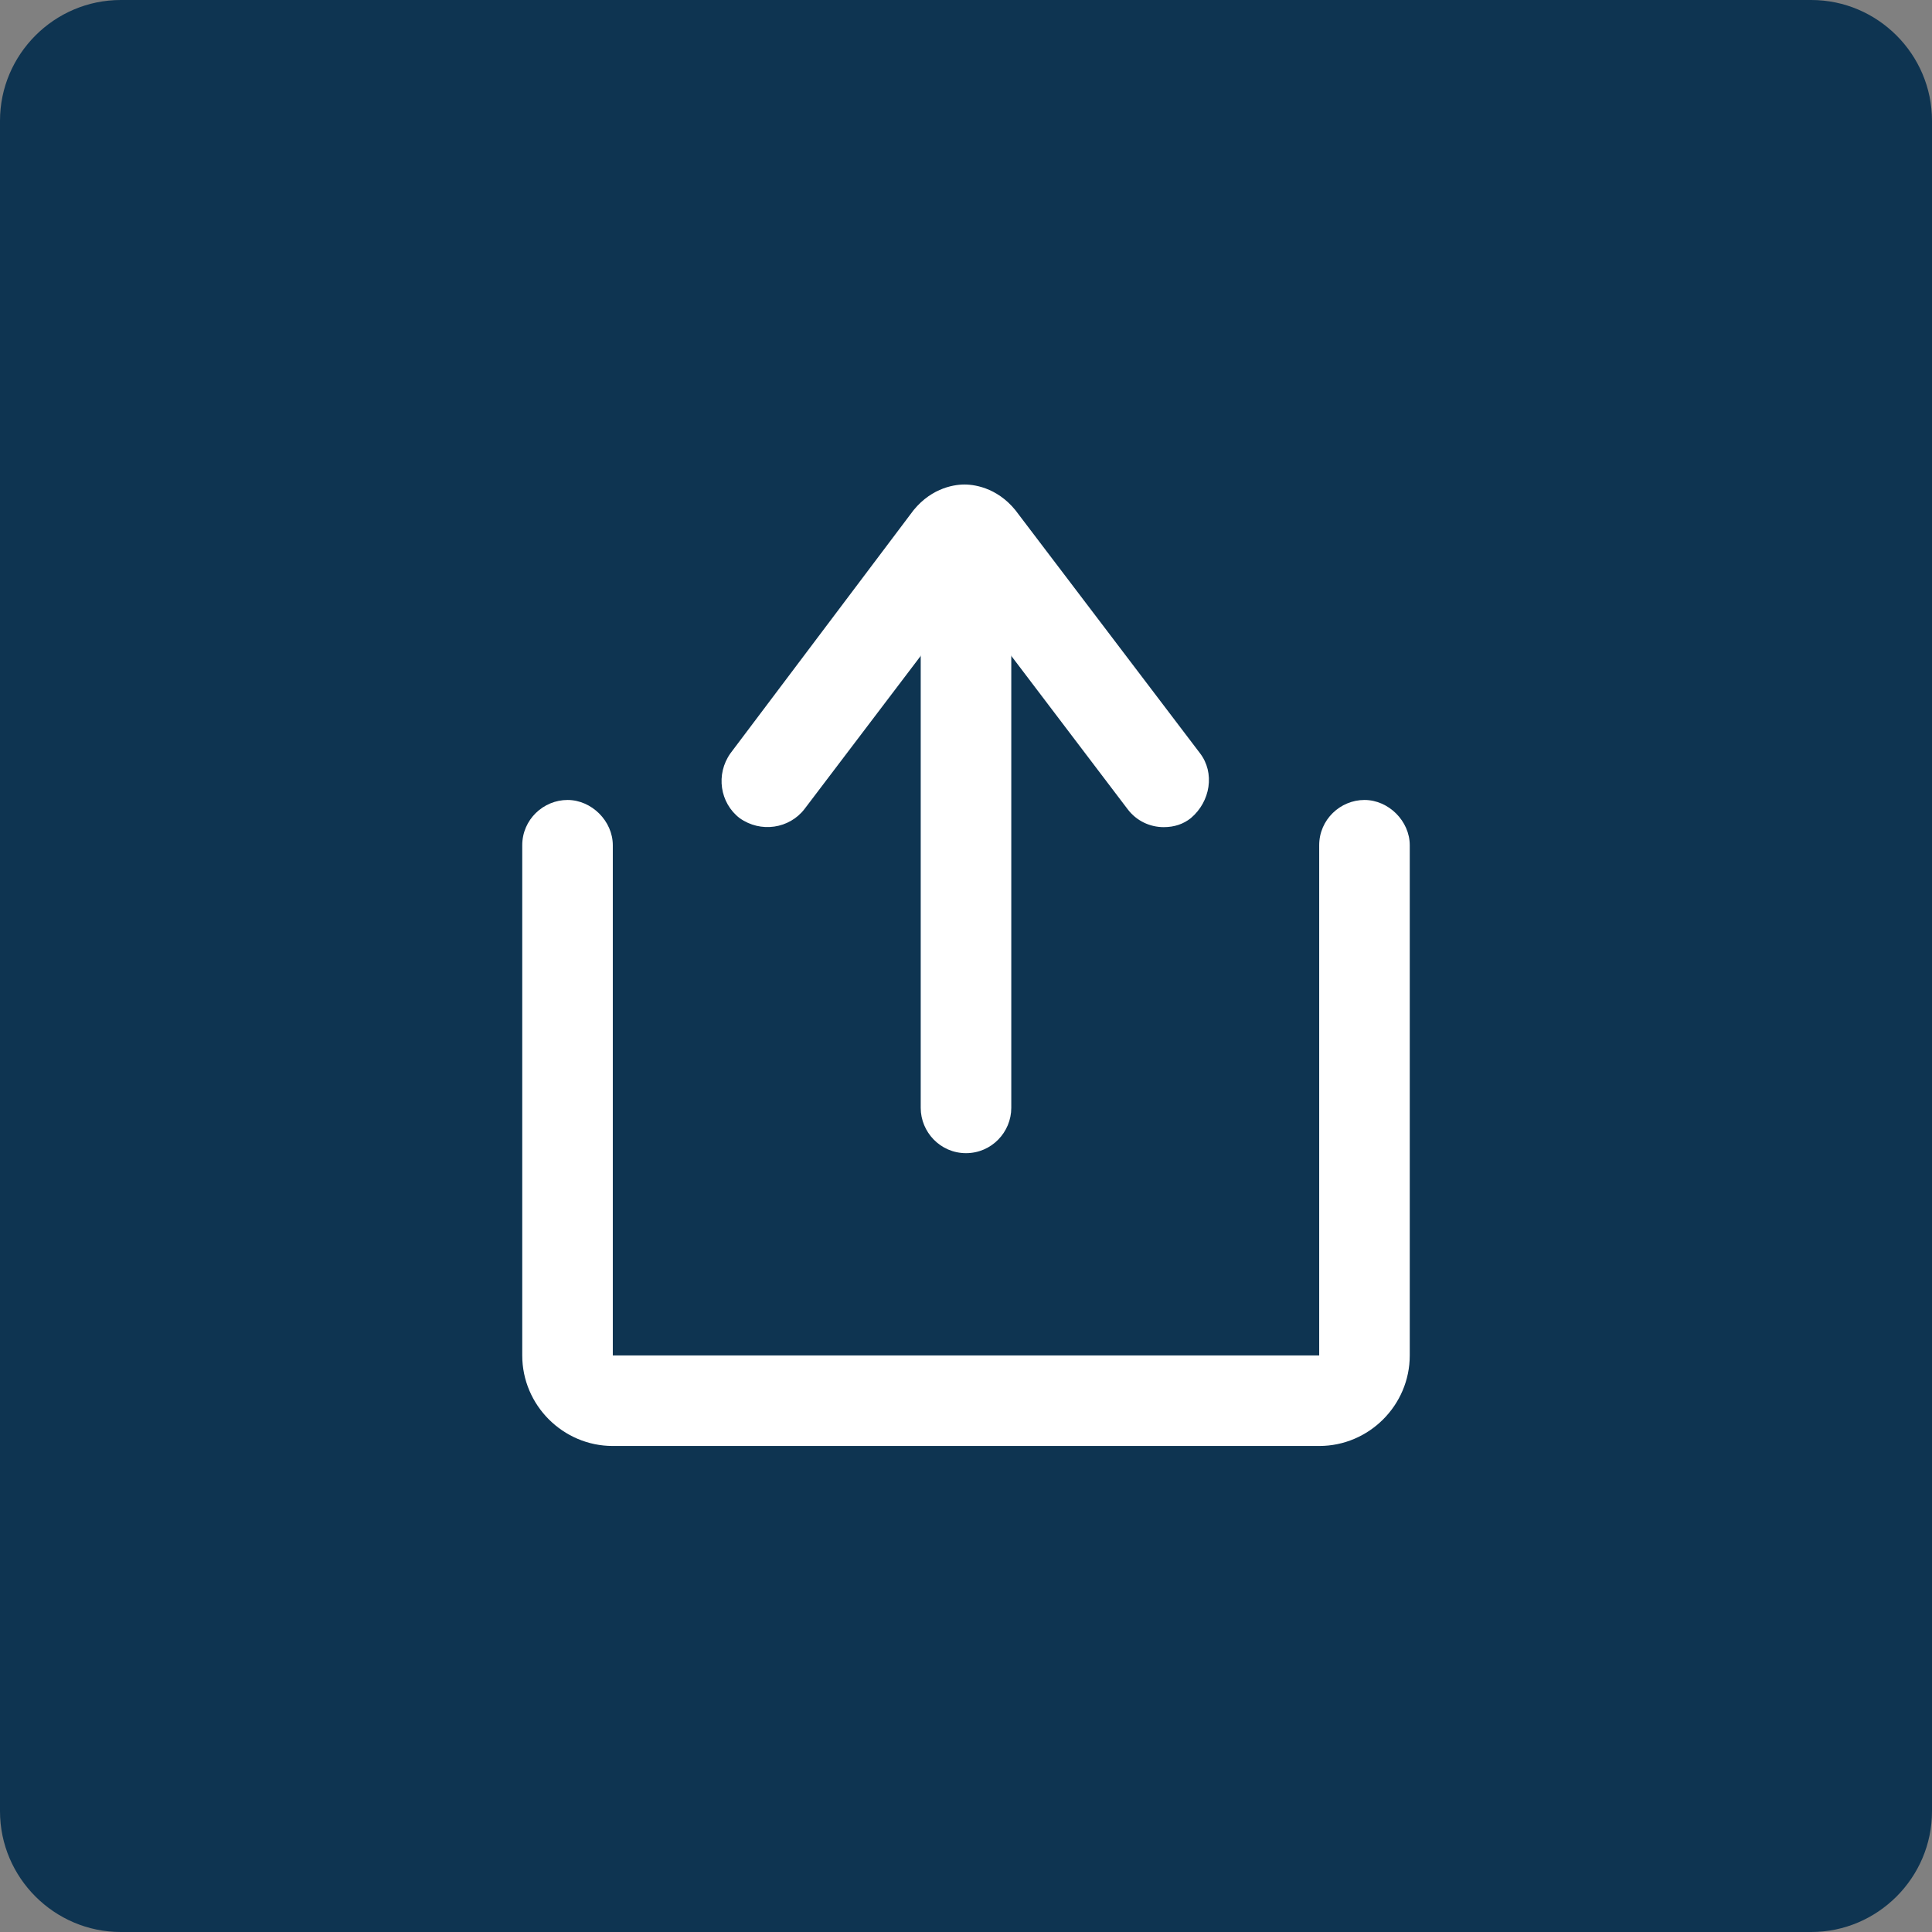 <?xml version="1.0" encoding="utf-8"?>
<!-- Generator: Adobe Illustrator 18.0.0, SVG Export Plug-In . SVG Version: 6.00 Build 0)  -->
<!DOCTYPE svg PUBLIC "-//W3C//DTD SVG 1.1//EN" "http://www.w3.org/Graphics/SVG/1.1/DTD/svg11.dtd">
<svg version="1.1" id="Layer_1" xmlns="http://www.w3.org/2000/svg" xmlns:xlink="http://www.w3.org/1999/xlink" x="0px" y="0px"
	 viewBox="0 0 128 128" enable-background="new 0 0 128 128" xml:space="preserve">
<rect x="0" y="0" width="128" height="128" fill="#808080" stroke="none"/>
<path fill="#0E3451" d="M120,128H8c-4.4,0-8-3.6-8-8V8c0-4.4,3.6-8,8-8h112c4.4,0,8,3.6,8,8v112C128,124.4,124.4,128,120,128z"/>
<g>
	<path fill="#FFFFFF" d="M77.1,54.8c-0.9,0-1.8-0.4-2.4-1.2L64,39.5L53.3,53.6c-1,1.3-2.9,1.6-4.3,0.6c-1.3-1-1.6-2.9-0.6-4.3
		l11.9-15.8c1.2-1.7,2.8-2,3.6-2c0,0,0,0,0,0c0.8,0,2.4,0.3,3.6,2l12,15.8c1,1.3,0.7,3.2-0.6,4.3C78.4,54.6,77.8,54.8,77.1,54.8z"/>
	<path fill="#FFFFFF" d="M64,76.4c-1.7,0-3-1.4-3-3V35.2c0-1.7,1.4-3,3-3s3,1.4,3,3v38.2C67,75,65.7,76.4,64,76.4z"/>
	<path fill="#FFFFFF" d="M87.4,95.8H40.6c-3.3,0-6-2.7-6-6V56c0-1.7,1.4-3,3-3s3,1.4,3,3v33.8l46.8,0l0-33.8c0-1.7,1.4-3,3-3
		s3,1.4,3,3v33.8C93.4,93.1,90.7,95.8,87.4,95.8z"/>
</g>
</svg>

